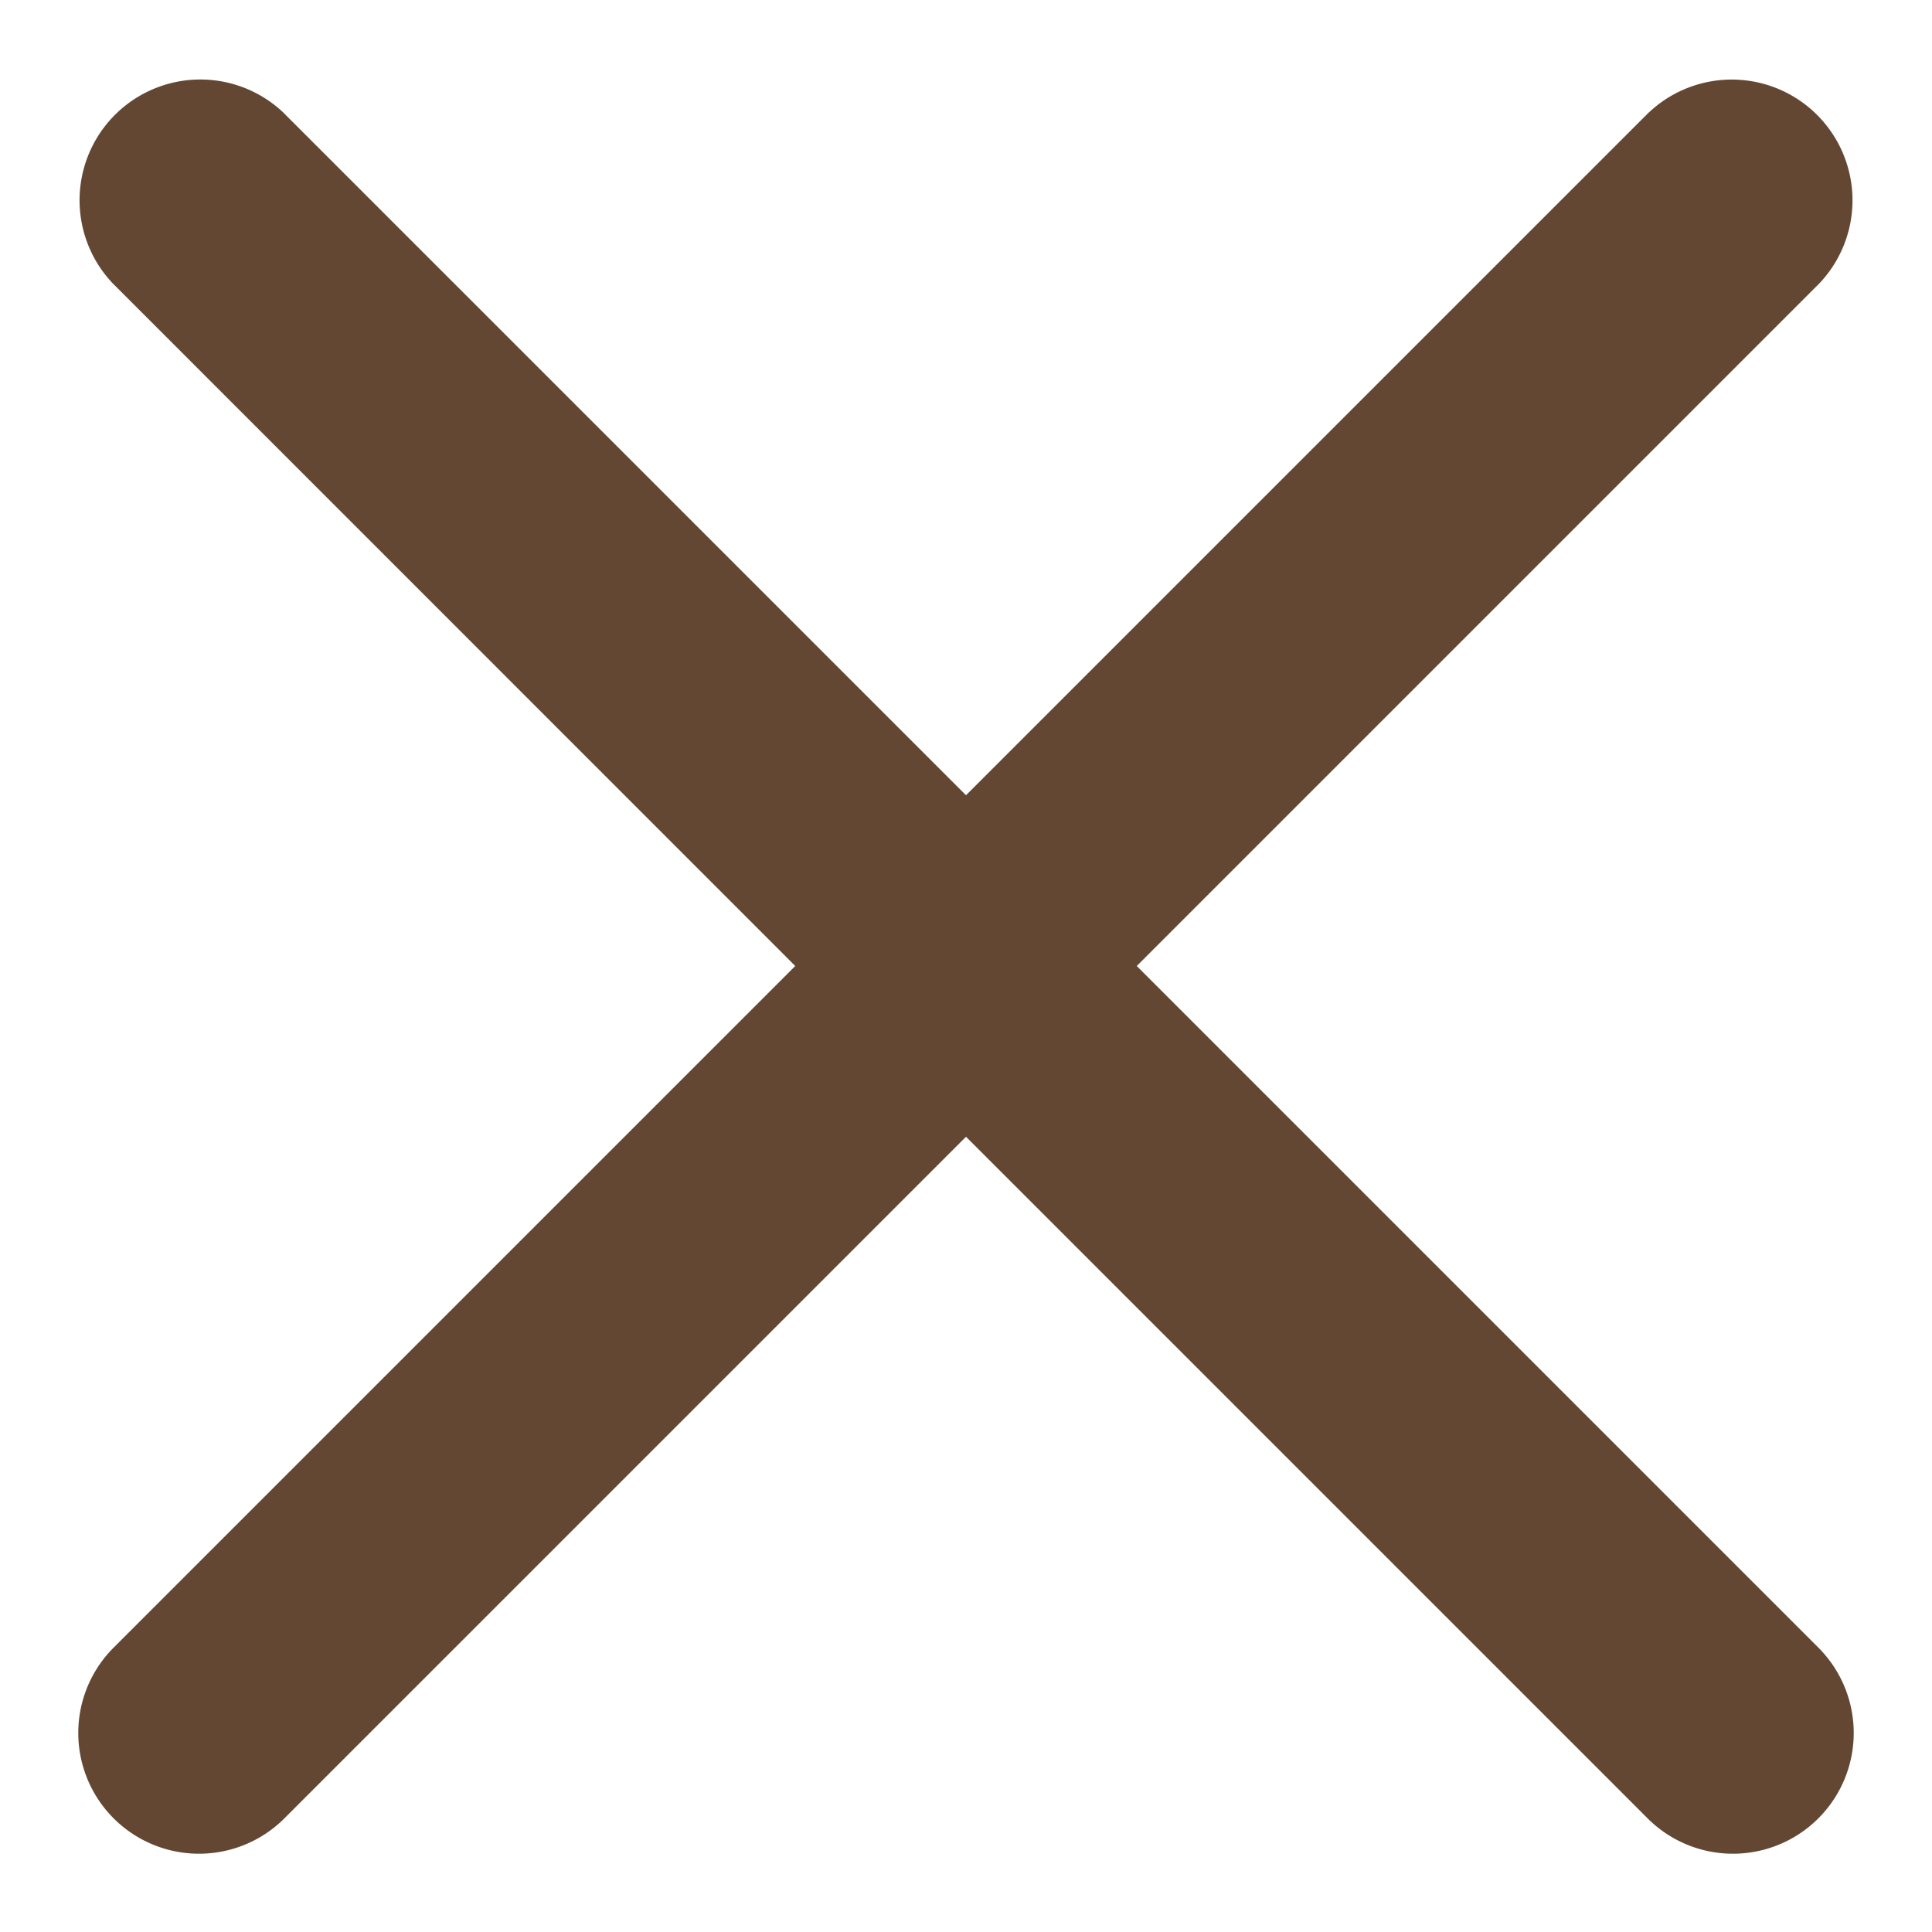 <svg width="16" height="16" viewBox="0 0 16 16" xmlns="http://www.w3.org/2000/svg">
    <title>
        8DFA640E-E949-4D07-9B87-D9592C2EF4A5
    </title>
    <path d="M13.657.929L8 6.586 2.343.929A1 1 0 0 0 .93 2.343L6.586 8 .929 13.657a1 1 0 0 0 1.414 1.414L8 9.414l5.657 5.657a1 1 0 0 0 1.414-1.414L9.414 8l5.657-5.657A1 1 0 0 0 13.657.93z" fill="#644733" fill-rule="evenodd"/>
</svg>
